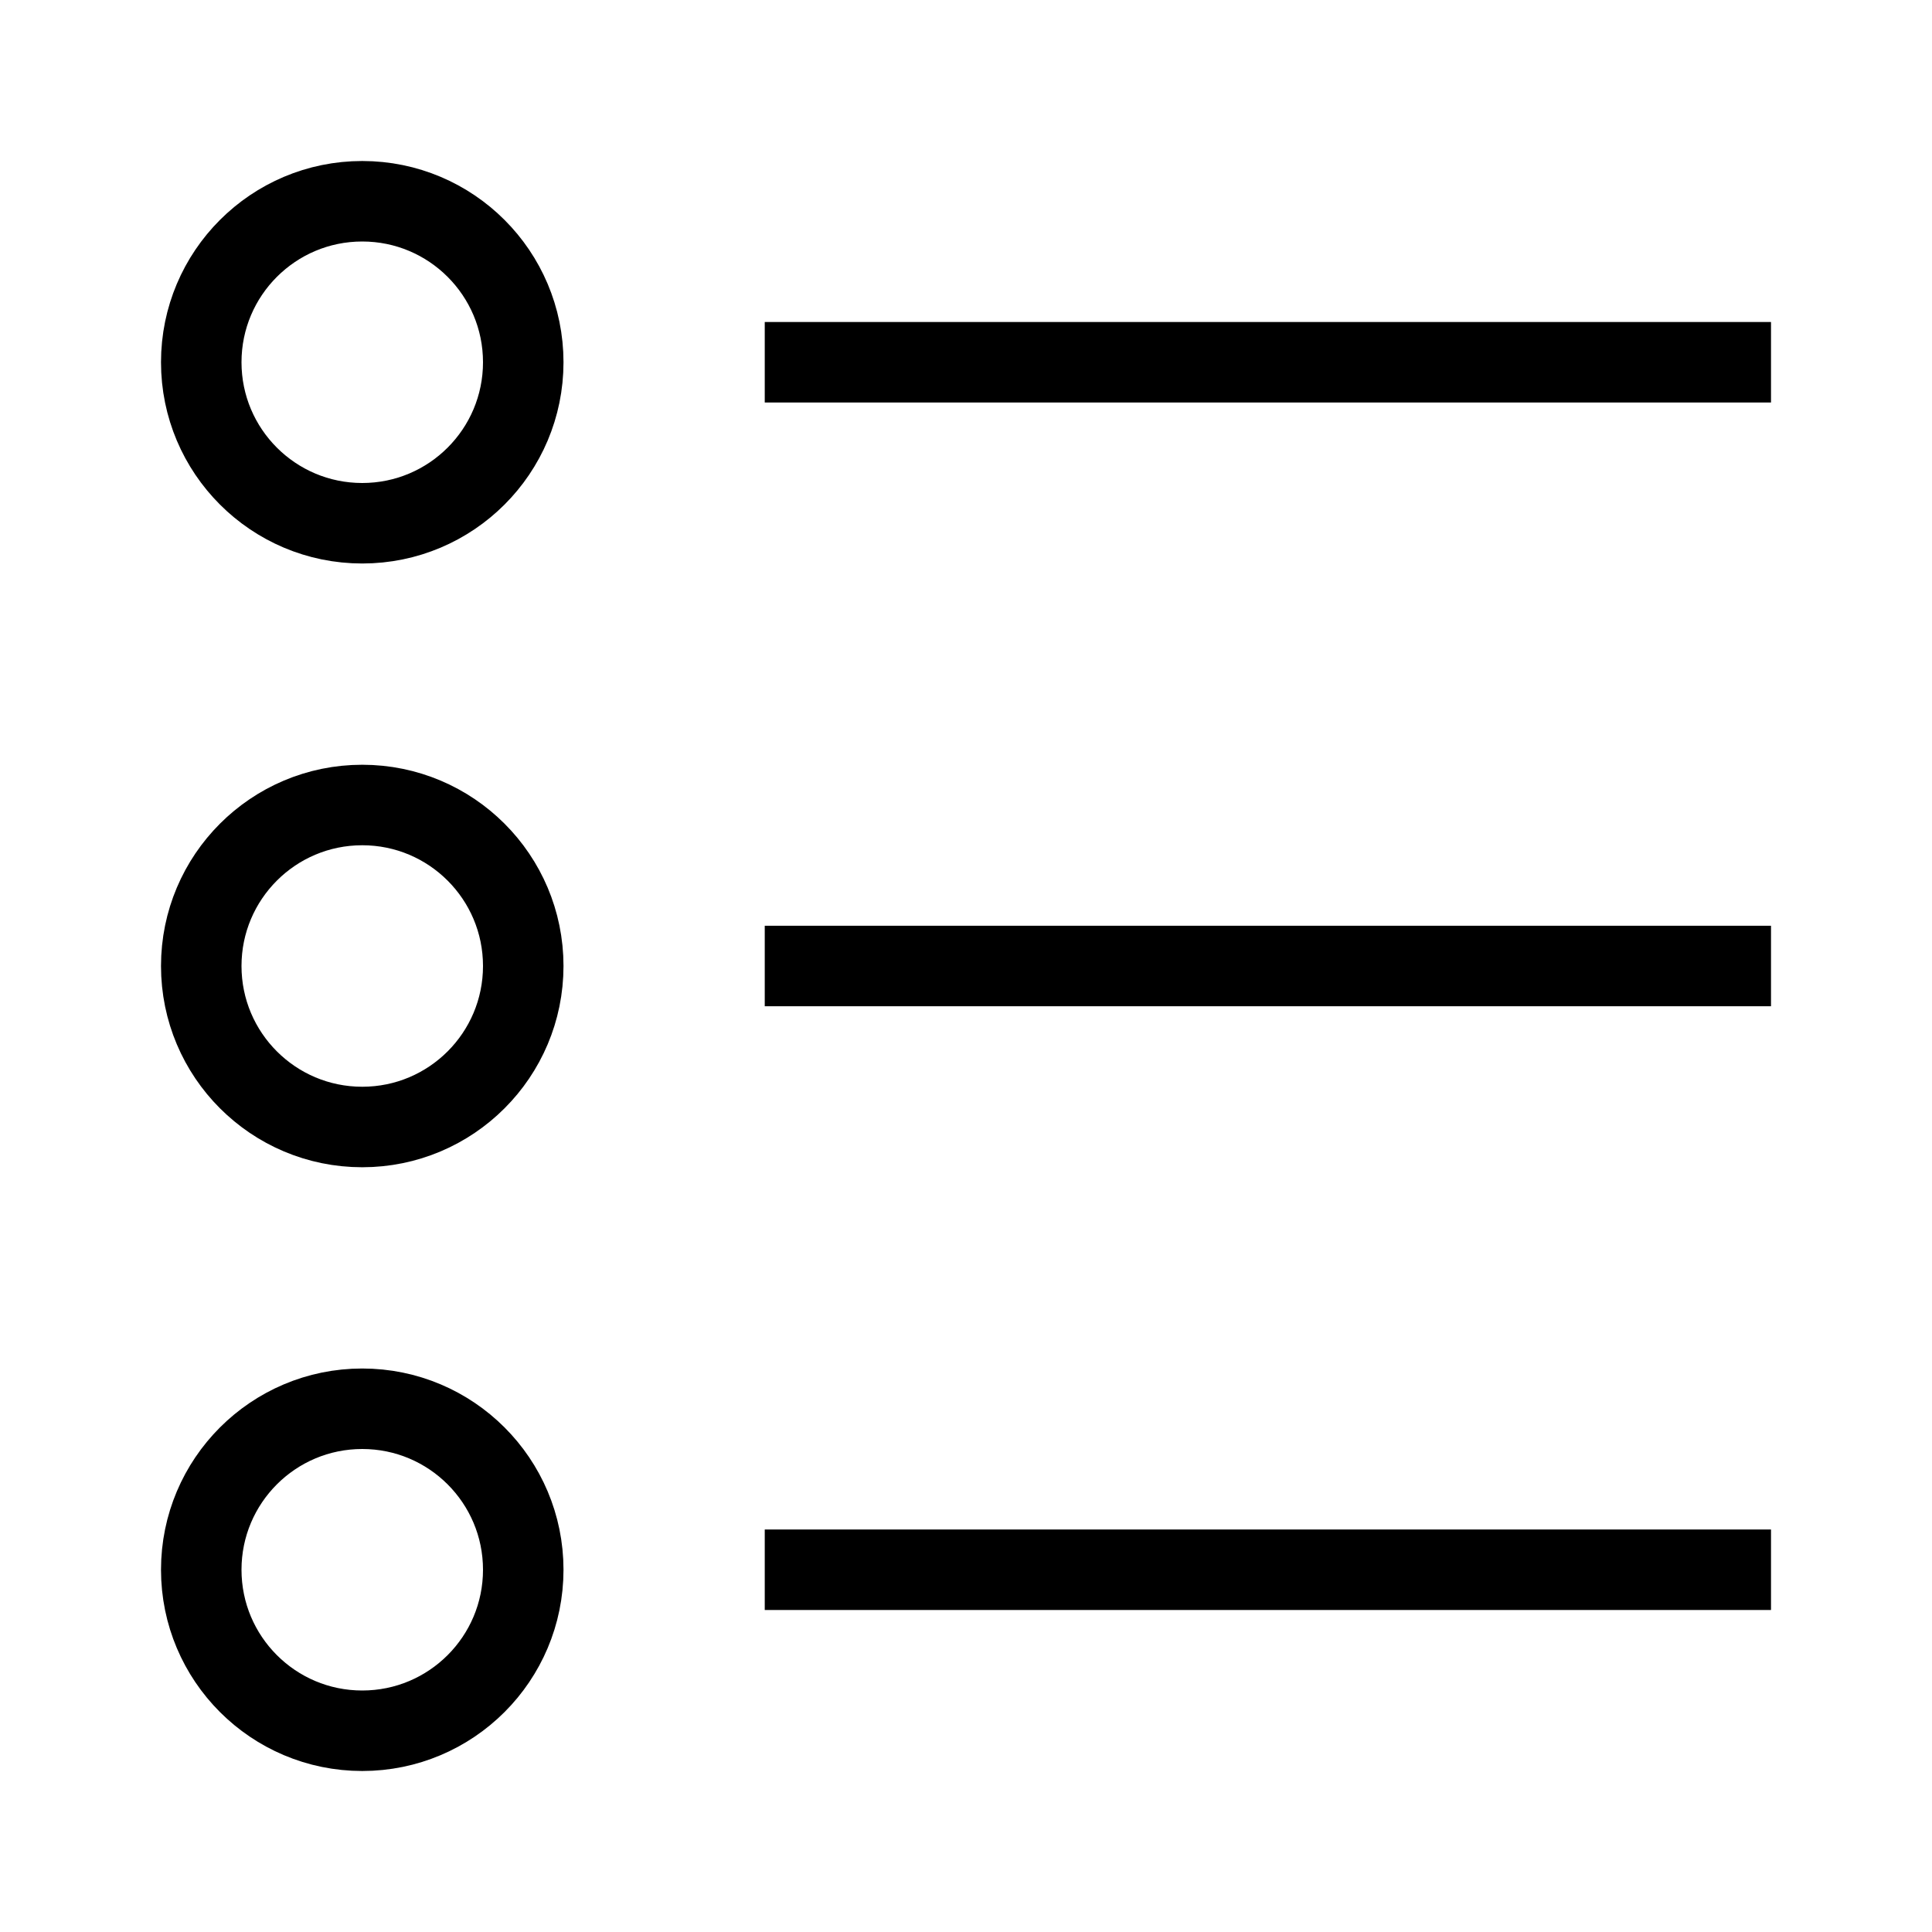 <?xml version="1.0" encoding="utf-8"?>
<!-- Generator: Adobe Illustrator 19.2.0, SVG Export Plug-In . SVG Version: 6.00 Build 0)  -->
<svg version="1.1" id="Layer_1" xmlns="http://www.w3.org/2000/svg" xmlns:xlink="http://www.w3.org/1999/xlink" x="0px" y="0px"
	 viewBox="0 0 48 48" style="enable-background:new 0 0 48 48;" xml:space="preserve">
<style type="text/css">
	.st0{fill:none;stroke:#000000;stroke-width:2;stroke-miterlimit:10;}
</style>
<title>Untitled-16</title>
<g id="Bullets">
	<line class="st0" x1="19" y1="9" x2="44" y2="9"/>
	<line class="st0" x1="19" y1="24" x2="44" y2="24"/>
	<line class="st0" x1="19" y1="39" x2="44" y2="39"/>
	<circle class="st0" cx="9" cy="9" r="4"/>
	<circle class="st0" cx="9" cy="24" r="4"/>
	<circle class="st0" cx="9" cy="39" r="4"/>
</g>
</svg>
